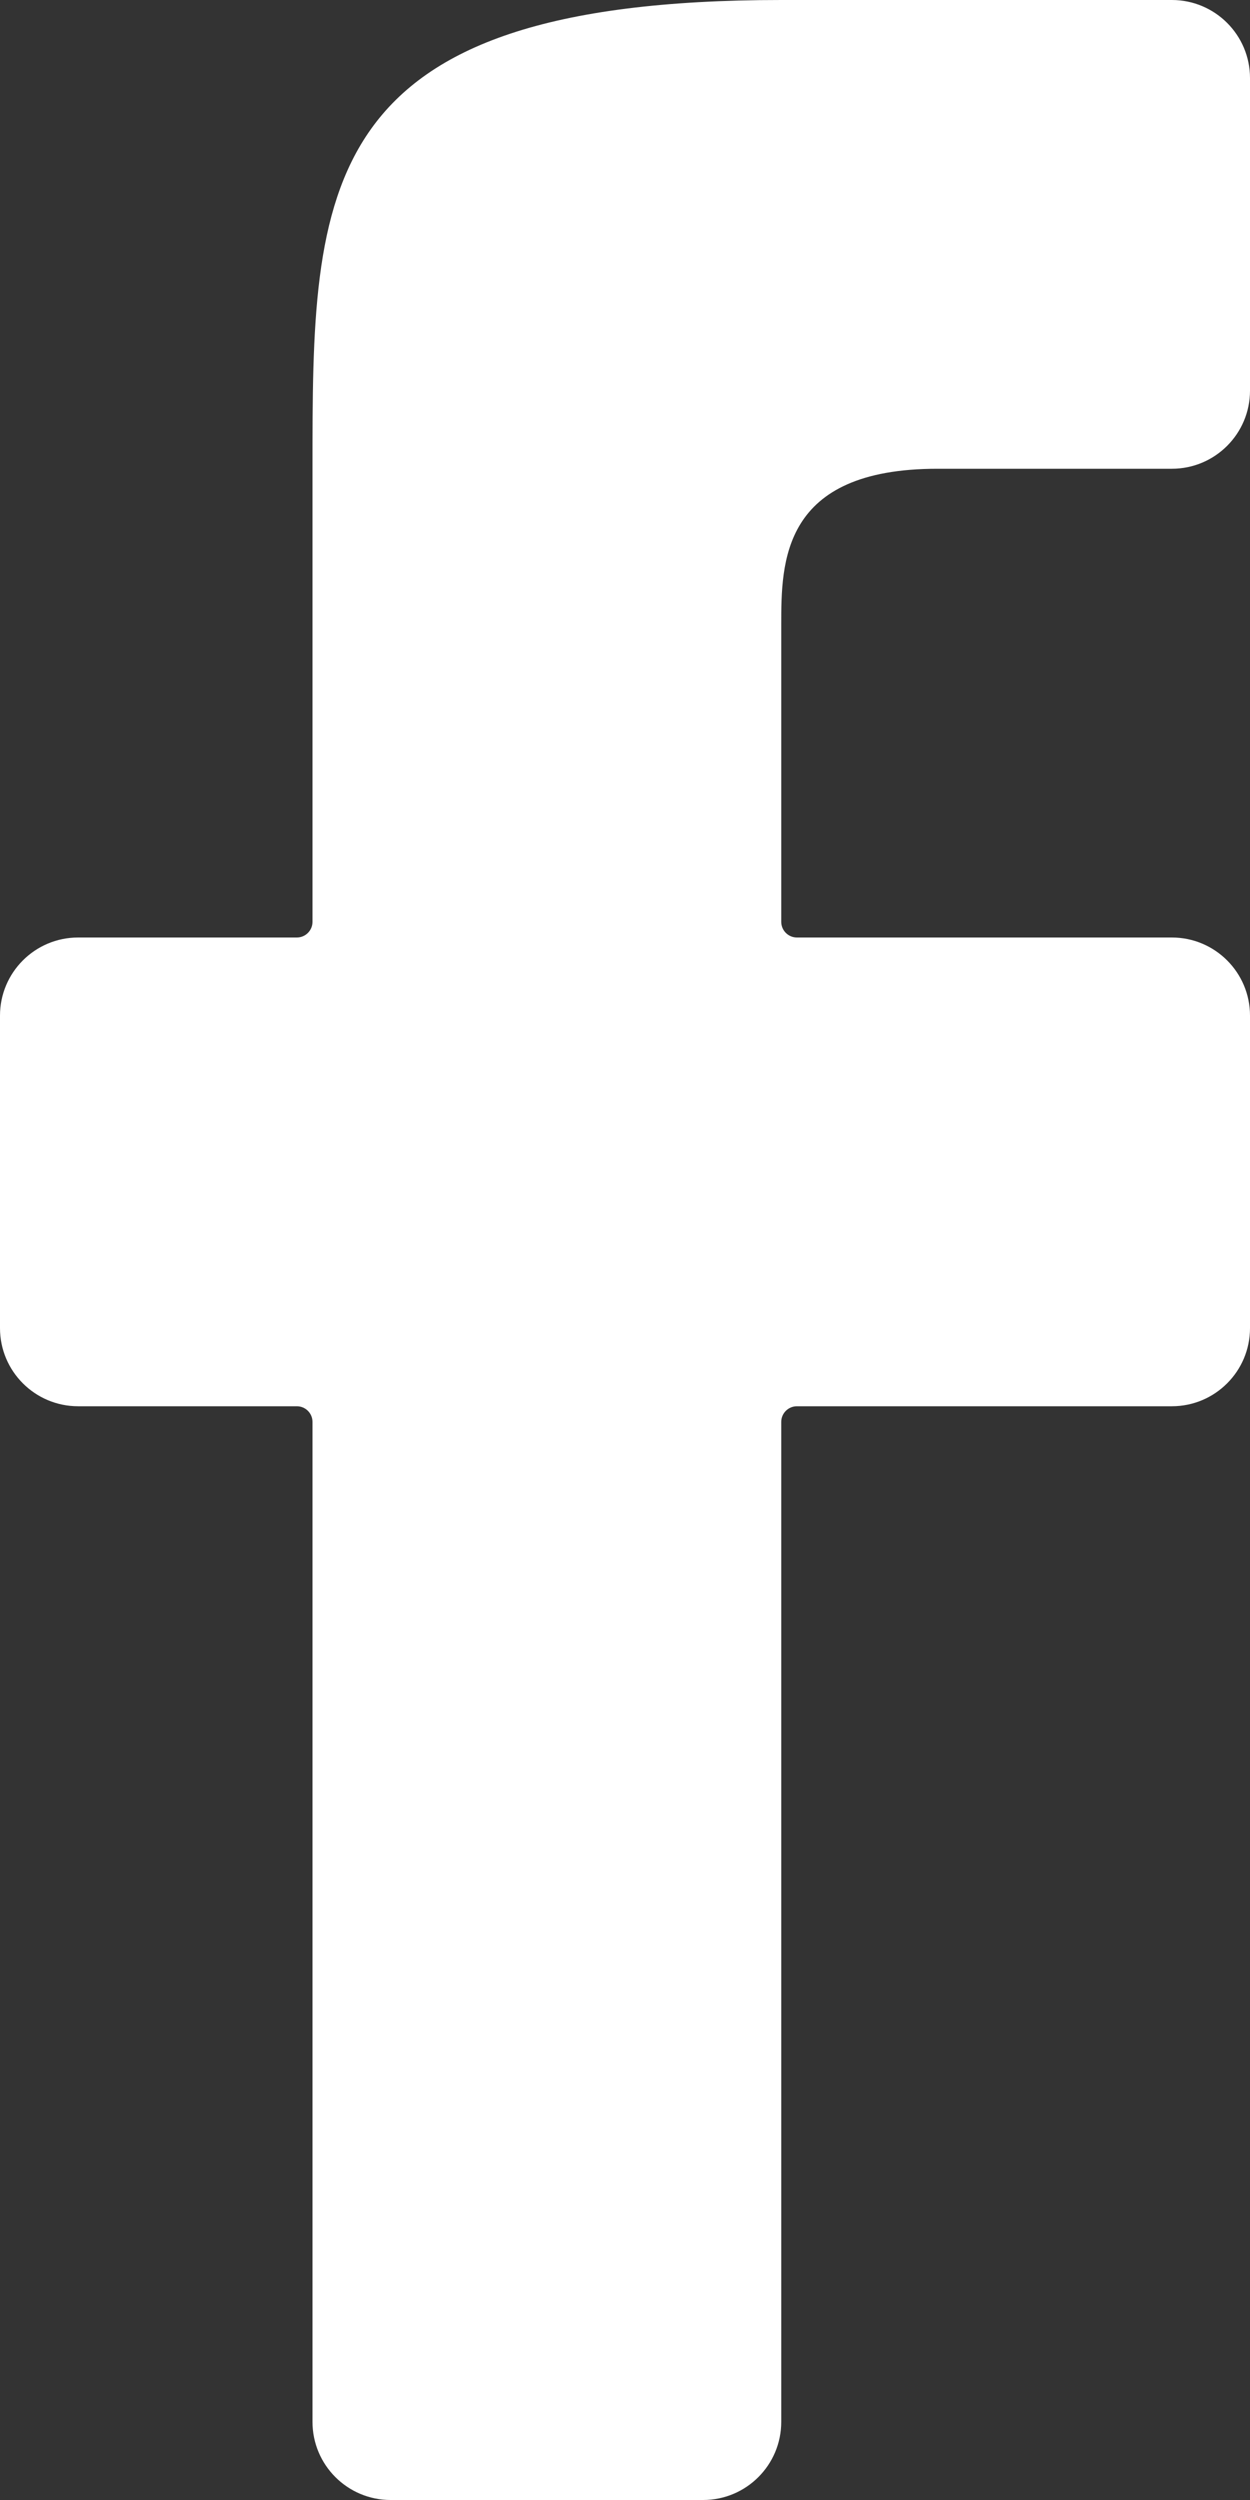 <svg width="8" height="16" viewBox="0 0 8 16" version="1.1" xmlns="http://www.w3.org/2000/svg" xmlns:xlink="http://www.w3.org/1999/xlink">
<rect x="0" y="0" width="8" height="16" fill="#333333" stroke="none"/>
<g fill="none">
<g >
<path d="M 8 2.5C 8 2.776 7.776 3 7.5 3L 6 3C 5 3 5 3.6 5 4L 5 5.9C 5 5.955 5.045 6 5.1 6L 7.5 6C 7.776 6 8 6.224 8 6.5L 8 8.5C 8 8.776 7.776 9 7.5 9L 5.1 9C 5.045 9 5 9.045 5 9.1L 5 15.5C 5 15.776 4.776 16 4.5 16L 2.5 16C 2.224 16 2 15.776 2 15.5L 2 9.1C 2 9.045 1.955 9 1.9 9L 0.5 9C 0.224 9 0 8.776 0 8.5L 0 6.5C 0 6.224 0.224 6 0.5 6L 1.9 6C 1.955 6 2 5.955 2 5.9L 2 3C 2 1.2 2 0 5 0L 7.5 0C 7.776 0 8 0.224 8 0.5L 8 2.5Z" fill="white"/>
</g>
</g>
</svg>
